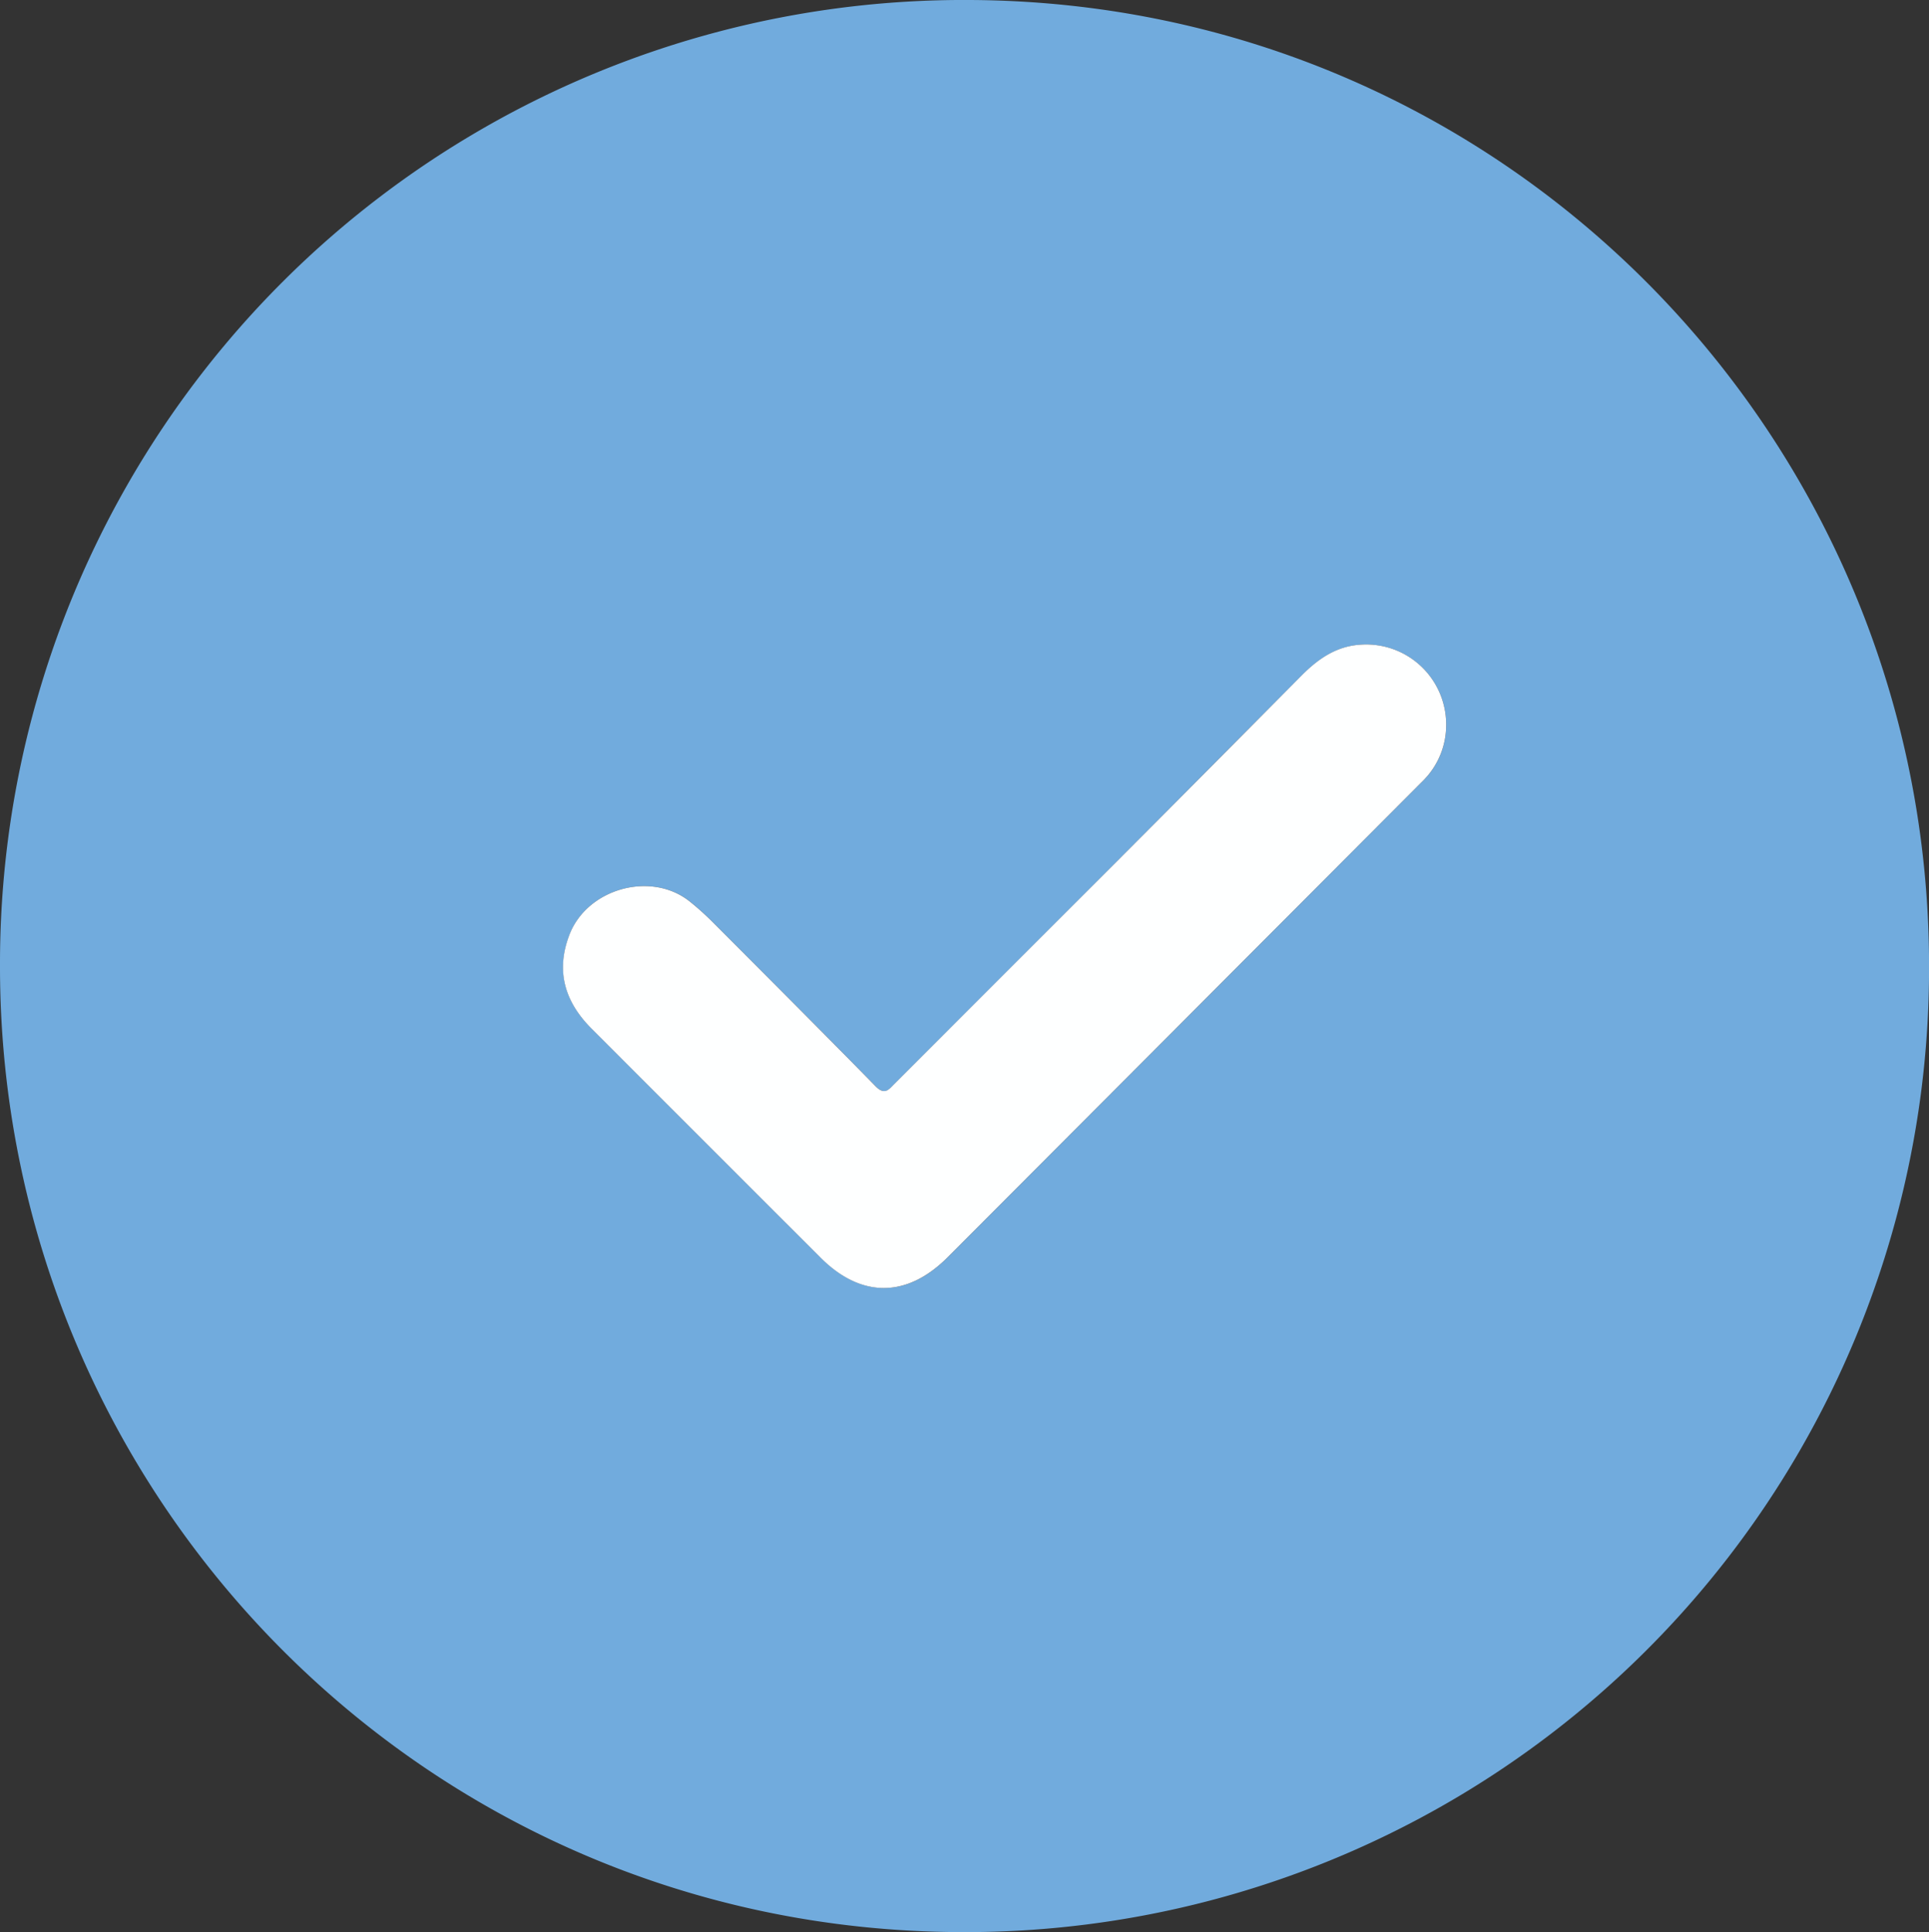 <svg id="Capa_1" data-name="Capa 1" xmlns="http://www.w3.org/2000/svg" viewBox="0 0 394.73 395.39">
  <rect x="0" y="0" width="394.73" height="395.39" fill="#333333" stroke="none"/>
  <defs>
    <style>
      .cls-1 {
        fill: #71abdd;
      }

      .cls-2 {
        fill: #feffff;
      }
    </style>
  </defs>
  <title>check</title>
  <g>
    <path class="cls-1" d="M198.63,305.87A197.19,197.19,0,0,1,397.06,108.31c109.78.49,196.49,89.87,196.31,198A197.18,197.18,0,0,1,394.8,503.69C285.12,503.15,198.5,413.86,198.63,305.87Zm295.93-49.34a16.37,16.37,0,0,0-17.44-16.3c-5,.3-8.73,2.91-12.1,6.29q-19.23,19.35-38.46,38.7-22.4,22.45-44.85,44.86c-1.15,1.15-2,2.43-3.85.55-11.07-11.29-22.24-22.47-33.41-33.66a56,56,0,0,0-4.66-4.18c-7.91-6.3-21-2.66-24.6,6.77-2.89,7.48-.95,13.77,4.5,19.24q23.42,23.44,46.87,46.87c8.31,8.31,17.68,8.3,26-.06q48.33-48.44,96.65-96.89c.27-.27.55-.53.81-.81A16.07,16.07,0,0,0,494.56,256.53Z" transform="translate(-198.63 -108.31)"/>
    <path class="cls-2" d="M494.56,256.53A16.07,16.07,0,0,1,490,267.91c-.26.28-.54.54-.81.81q-48.32,48.45-96.65,96.89c-8.34,8.36-17.71,8.37-26,.06q-23.44-23.43-46.87-46.87c-5.45-5.47-7.39-11.76-4.5-19.24,3.64-9.43,16.69-13.07,24.6-6.77a56,56,0,0,1,4.66,4.18c11.17,11.19,22.34,22.37,33.41,33.66,1.85,1.88,2.7.6,3.85-.55q22.43-22.44,44.85-44.86,19.26-19.32,38.46-38.7c3.37-3.38,7.1-6,12.1-6.29A16.37,16.37,0,0,1,494.56,256.53Z" transform="translate(-198.63 -108.31)"/>
  </g>
</svg>
